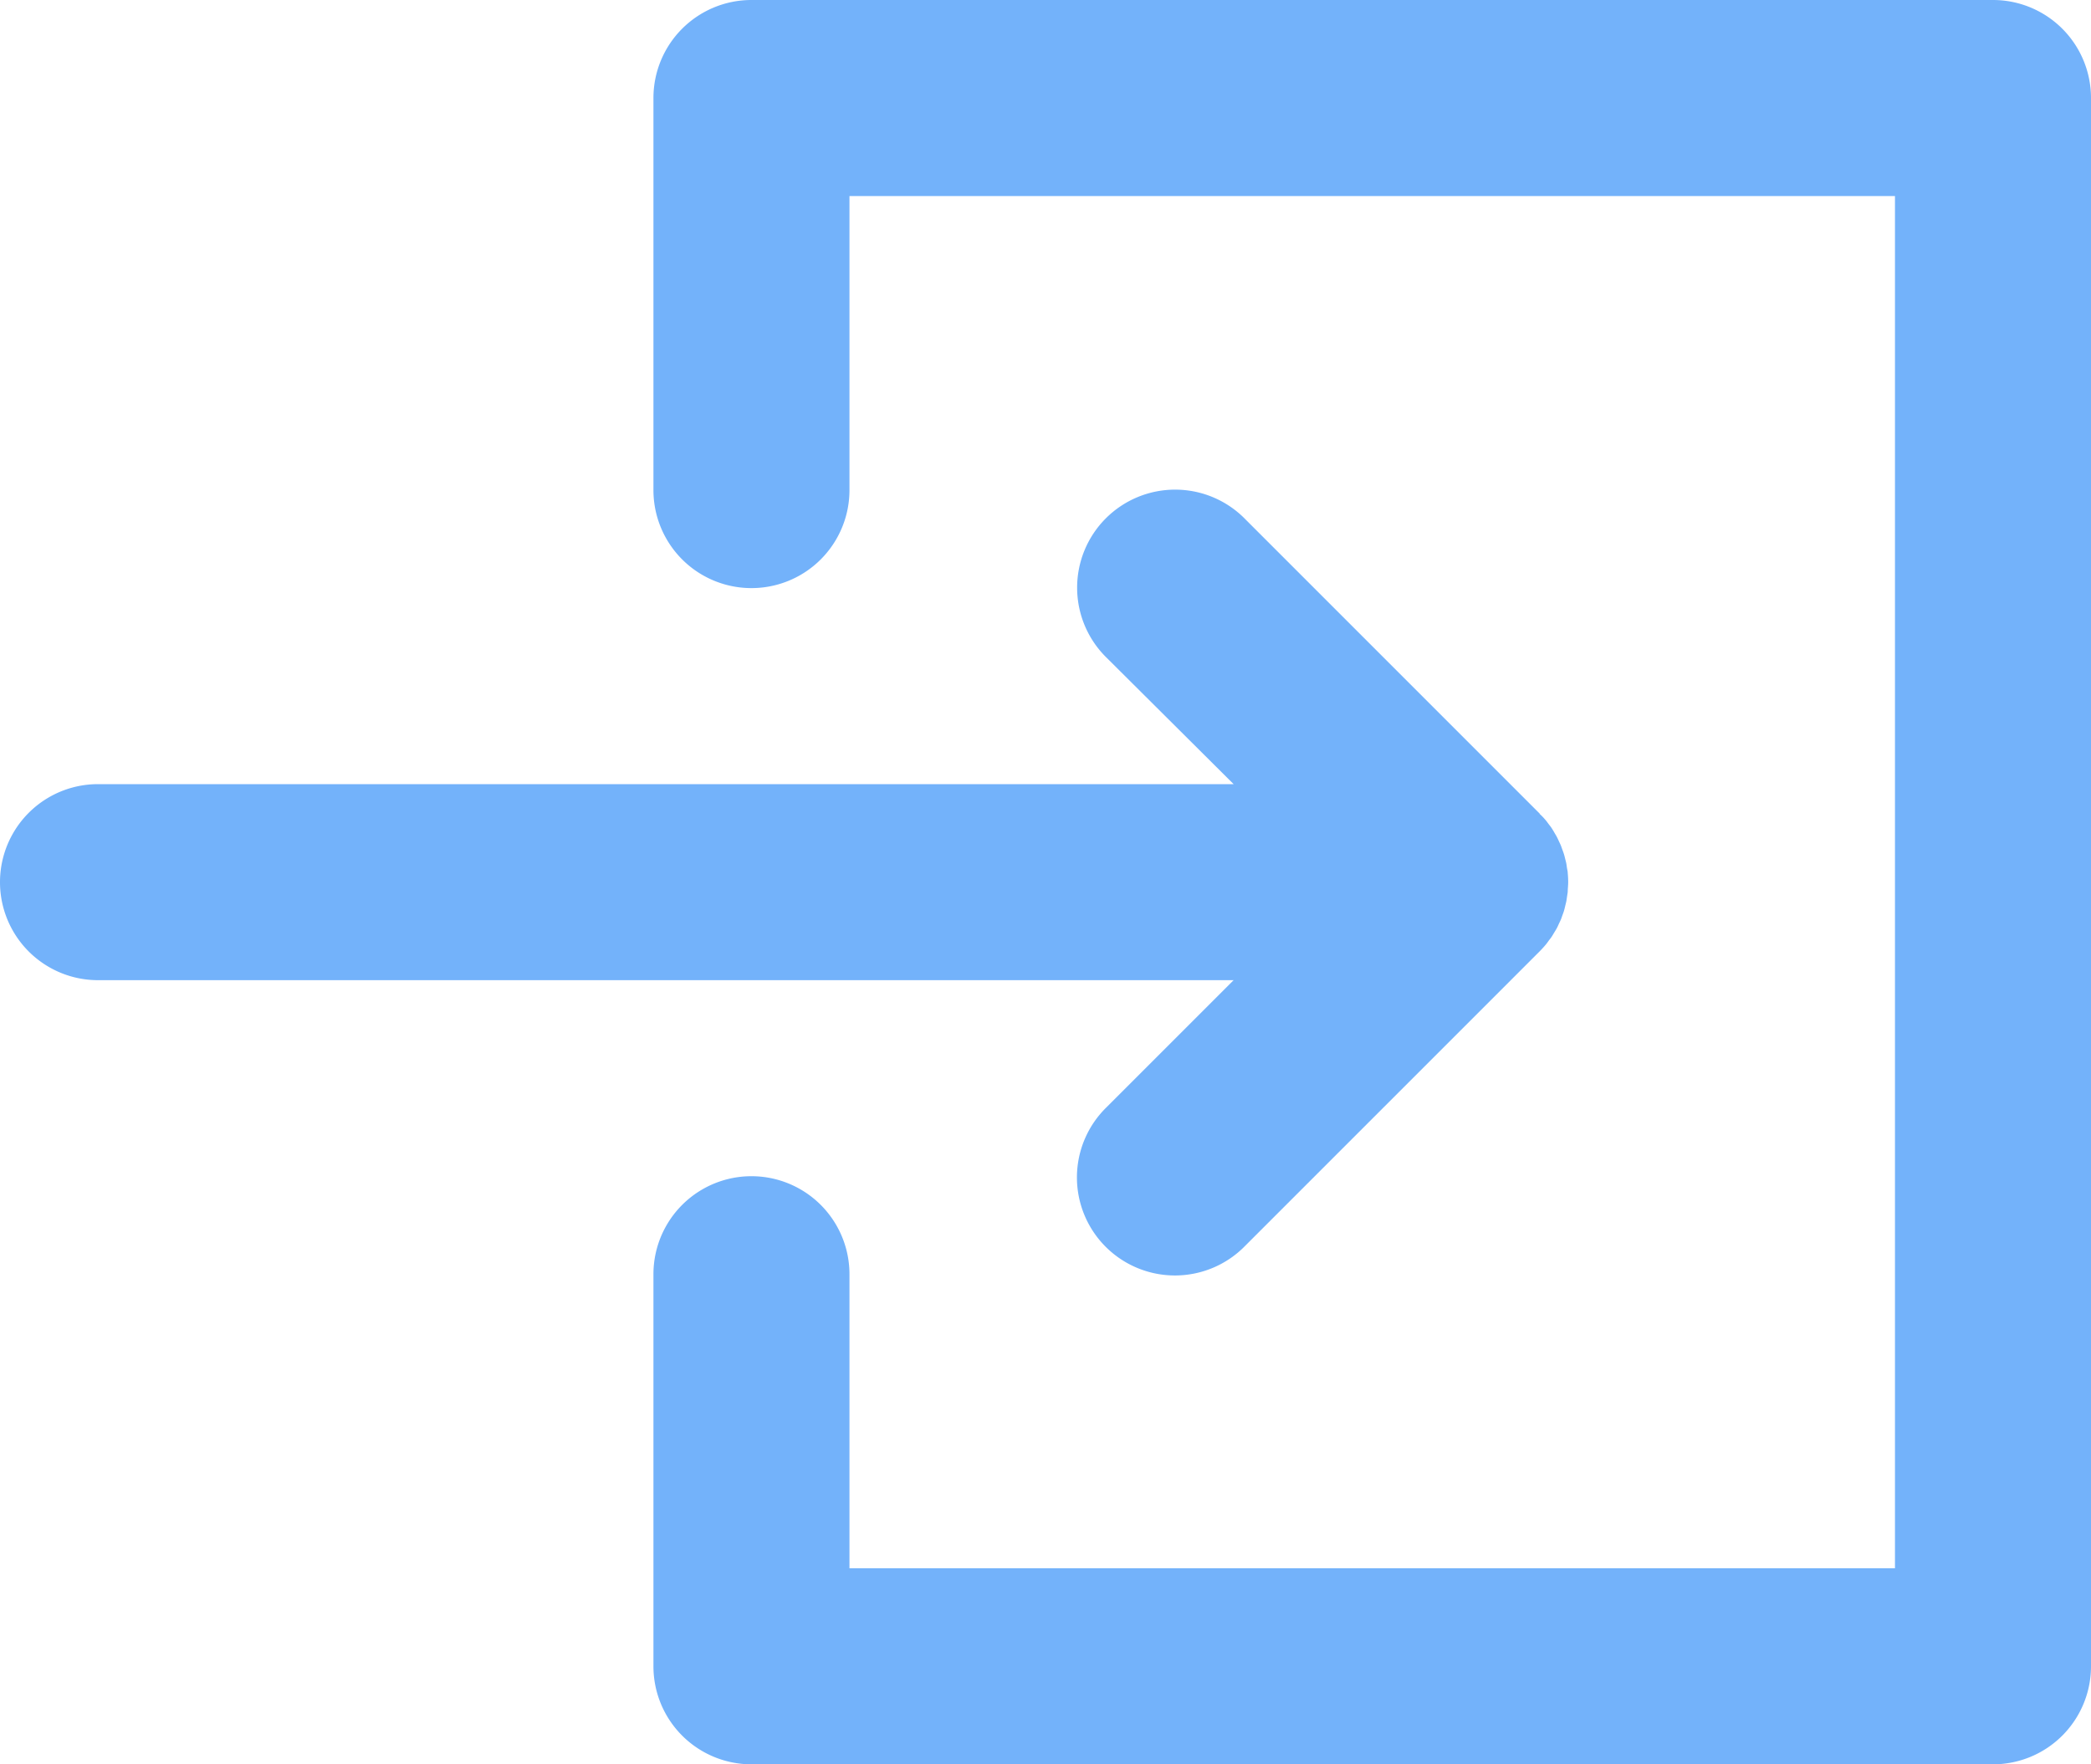<svg id="Layer_1" fill="#73b2fa" data-name="Layer 1" xmlns="http://www.w3.org/2000/svg" viewBox="0 0 320 270"><title>login</title><g id="_Группа_" data-name="&lt;Группа&gt;"><path id="_Контур_" data-name="&lt;Контур&gt;" d="M169.39,194.4a15,15,0,1,0,21.21,21.21l45-45q.53-.53,1-1.1c.14-.17.26-.34.38-.51s.34-.43.49-.66.26-.43.39-.64.25-.41.37-.62.22-.45.32-.67.21-.43.31-.66.16-.44.24-.66.18-.48.25-.72.12-.45.17-.67.13-.5.18-.75.08-.52.12-.78.07-.44.1-.67c0-.48.07-1,.07-1.46v0q0-.73-.07-1.46c0-.22-.06-.44-.1-.66s-.07-.53-.12-.79-.12-.5-.18-.74-.11-.46-.18-.68-.16-.47-.25-.71-.15-.45-.25-.68-.2-.43-.3-.65-.21-.46-.33-.68-.24-.4-.35-.6-.26-.44-.4-.66-.31-.42-.47-.63-.26-.37-.41-.54q-.45-.55-.95-1l0-.05-45-45a15,15,0,1,0-21.21,21.21L188.79,145H15a15,15,0,0,0,0,30H188.79Z" transform="translate(0 -25)"/><path id="_Контур_2" data-name="&lt;Контур&gt;" d="M305,25H115a15,15,0,0,0-15,15v60a15,15,0,0,0,30,0V55H290V265H130V220a15,15,0,1,0-30,0v60a15,15,0,0,0,15,15H305a15,15,0,0,0,15-15V40A15,15,0,0,0,305,25Z" transform="translate(0 -25)"/></g></svg>